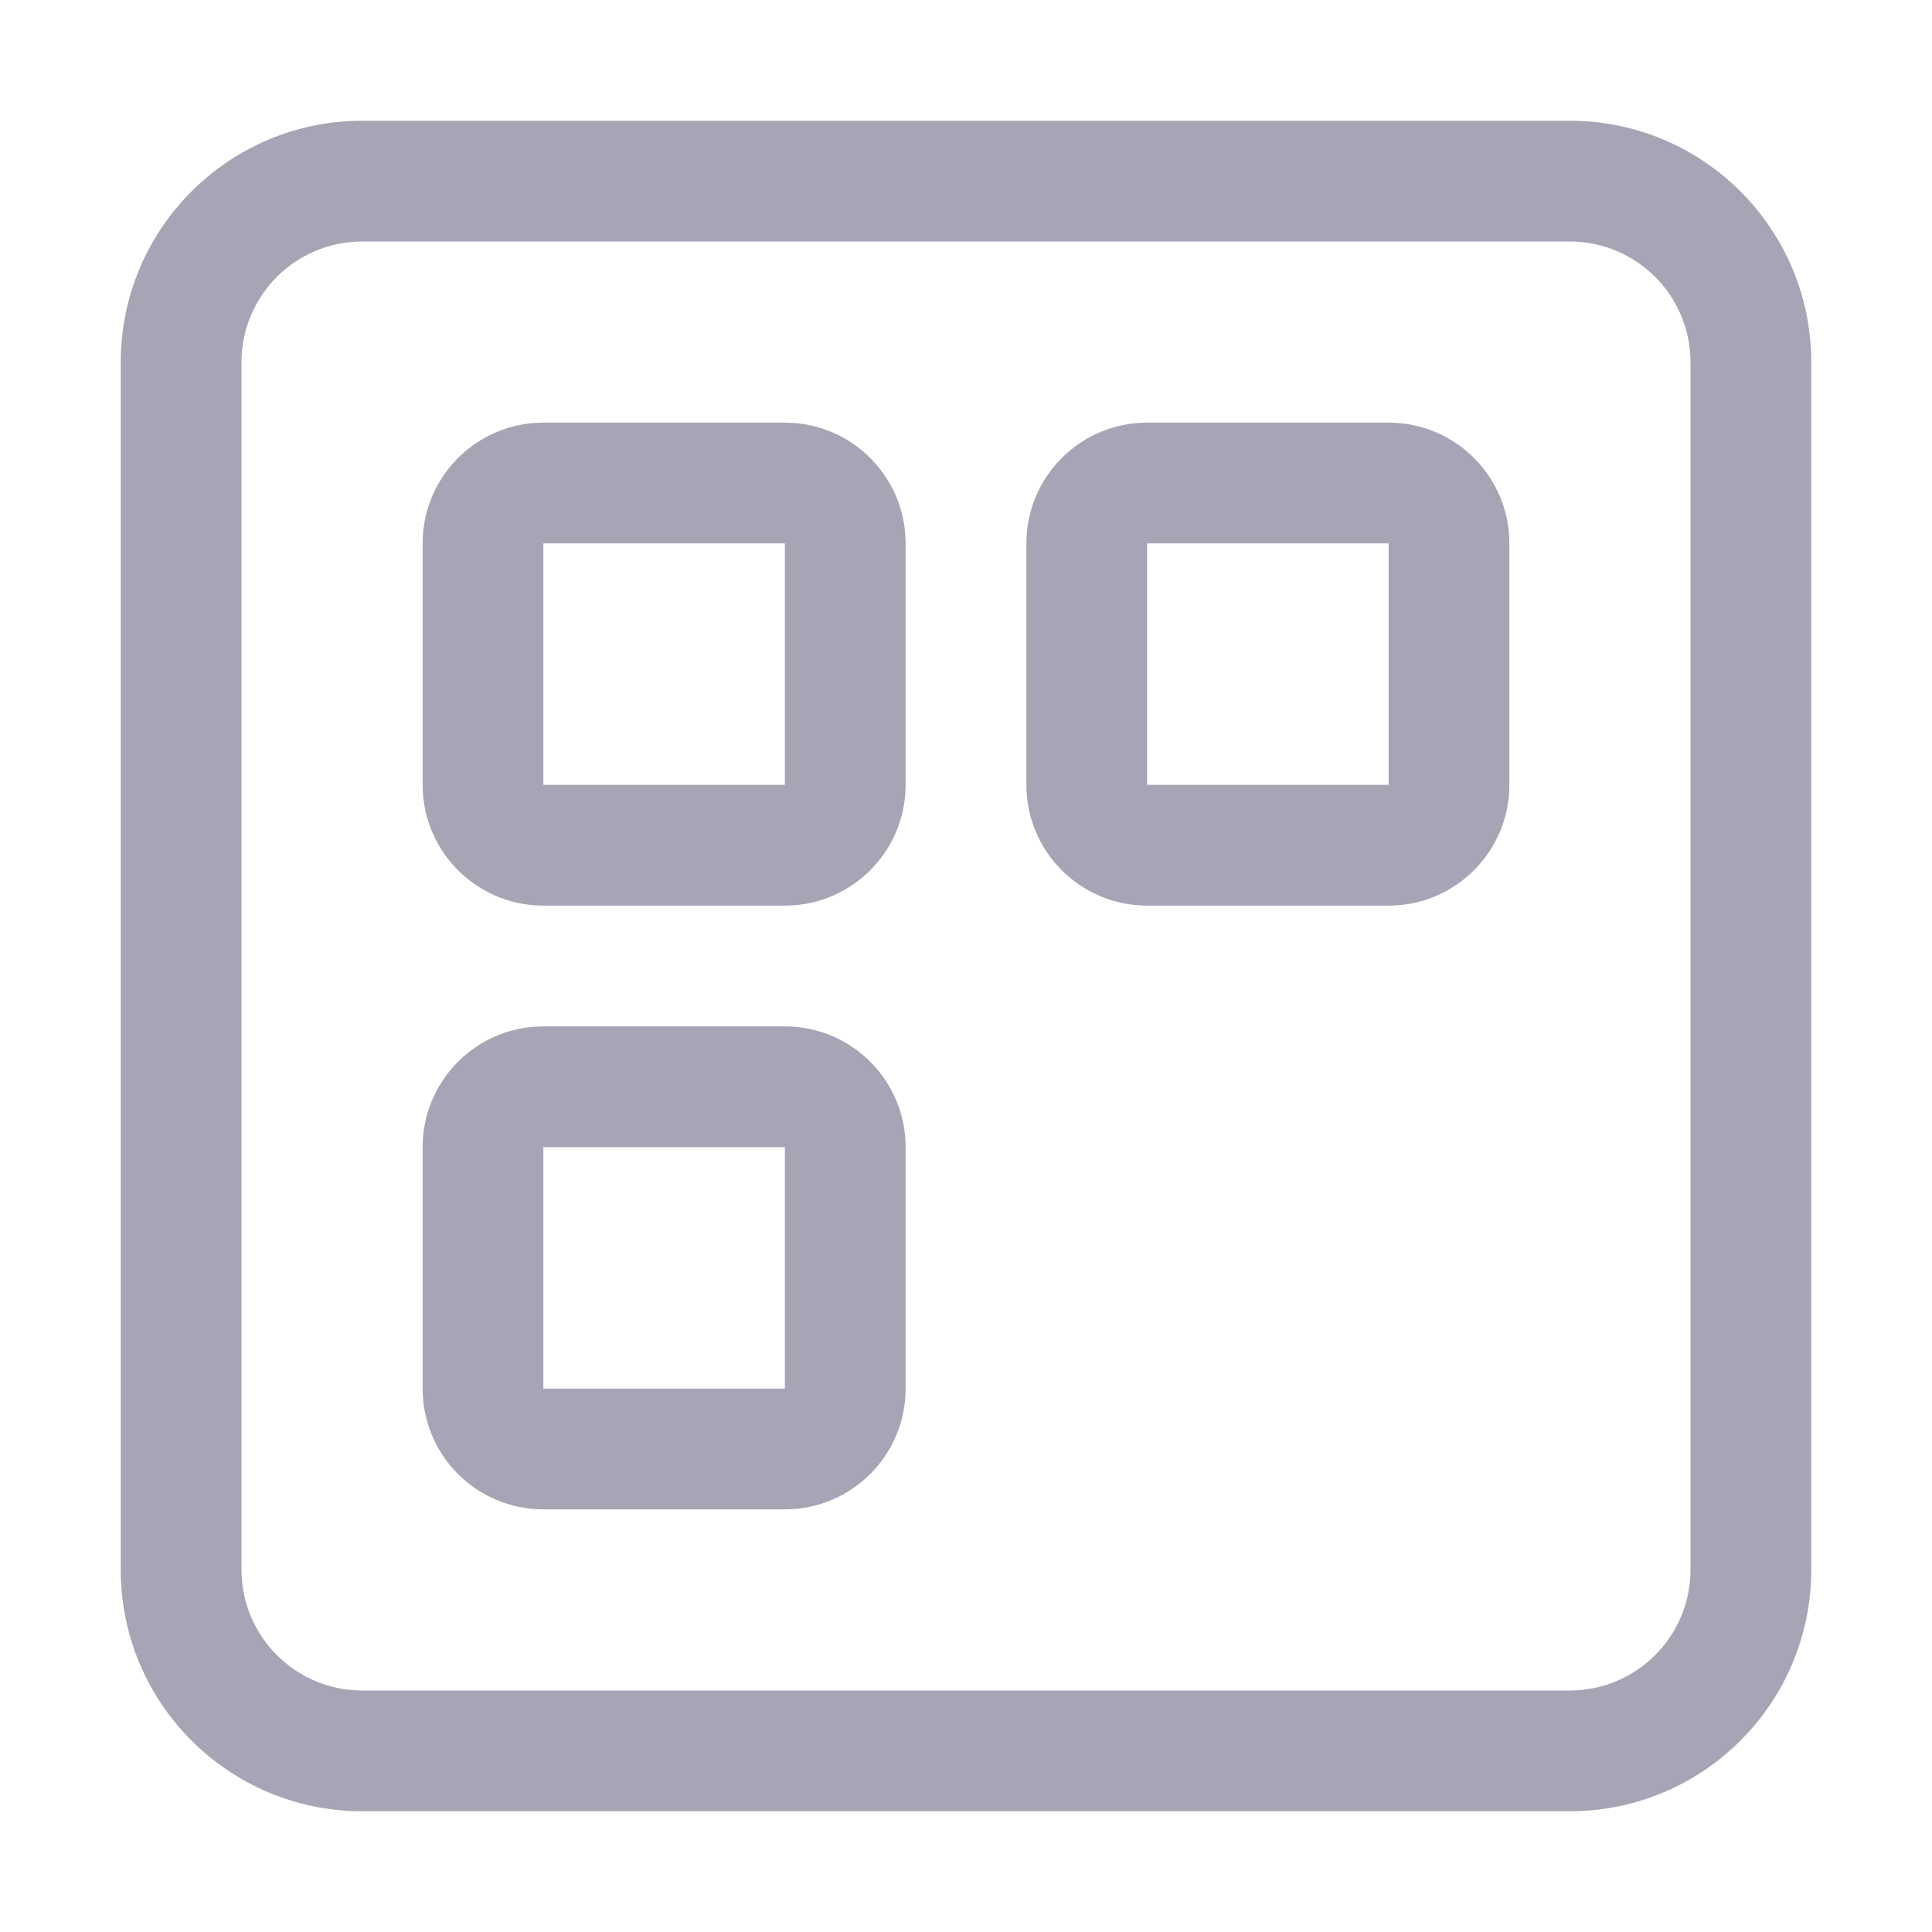 <svg width="20" height="20" viewBox="0 0 20 20" fill="none" xmlns="http://www.w3.org/2000/svg">
<path fill-rule="evenodd" clip-rule="evenodd" d="M16.25 2.5H3.75C3.06 2.5 2.5 3.06 2.5 3.75V16.25C2.5 16.94 3.06 17.5 3.75 17.5H16.25C16.94 17.5 17.5 16.94 17.5 16.25V3.75C17.5 3.06 16.94 2.5 16.25 2.5ZM3.75 1.25C2.369 1.25 1.25 2.369 1.25 3.75V16.25C1.25 17.631 2.369 18.75 3.75 18.75H16.25C17.631 18.75 18.75 17.631 18.75 16.25V3.75C18.75 2.369 17.631 1.25 16.25 1.25H3.75Z" fill="#A7A4B5"/>
<path fill-rule="evenodd" clip-rule="evenodd" d="M8.125 5.625H5.625V8.125H8.125V5.625ZM5.625 4.375C4.935 4.375 4.375 4.935 4.375 5.625V8.125C4.375 8.815 4.935 9.375 5.625 9.375H8.125C8.815 9.375 9.375 8.815 9.375 8.125V5.625C9.375 4.935 8.815 4.375 8.125 4.375H5.625Z" fill="#A7A4B5"/>
<path fill-rule="evenodd" clip-rule="evenodd" d="M8.125 11.875H5.625V14.375H8.125V11.875ZM5.625 10.625C4.935 10.625 4.375 11.185 4.375 11.875V14.375C4.375 15.065 4.935 15.625 5.625 15.625H8.125C8.815 15.625 9.375 15.065 9.375 14.375V11.875C9.375 11.185 8.815 10.625 8.125 10.625H5.625Z" fill="#A7A4B5"/>
<path fill-rule="evenodd" clip-rule="evenodd" d="M14.375 5.625H11.875V8.125H14.375V5.625ZM11.875 4.375C11.185 4.375 10.625 4.935 10.625 5.625V8.125C10.625 8.815 11.185 9.375 11.875 9.375H14.375C15.065 9.375 15.625 8.815 15.625 8.125V5.625C15.625 4.935 15.065 4.375 14.375 4.375H11.875Z" fill="#A7A4B5"/>
</svg>
